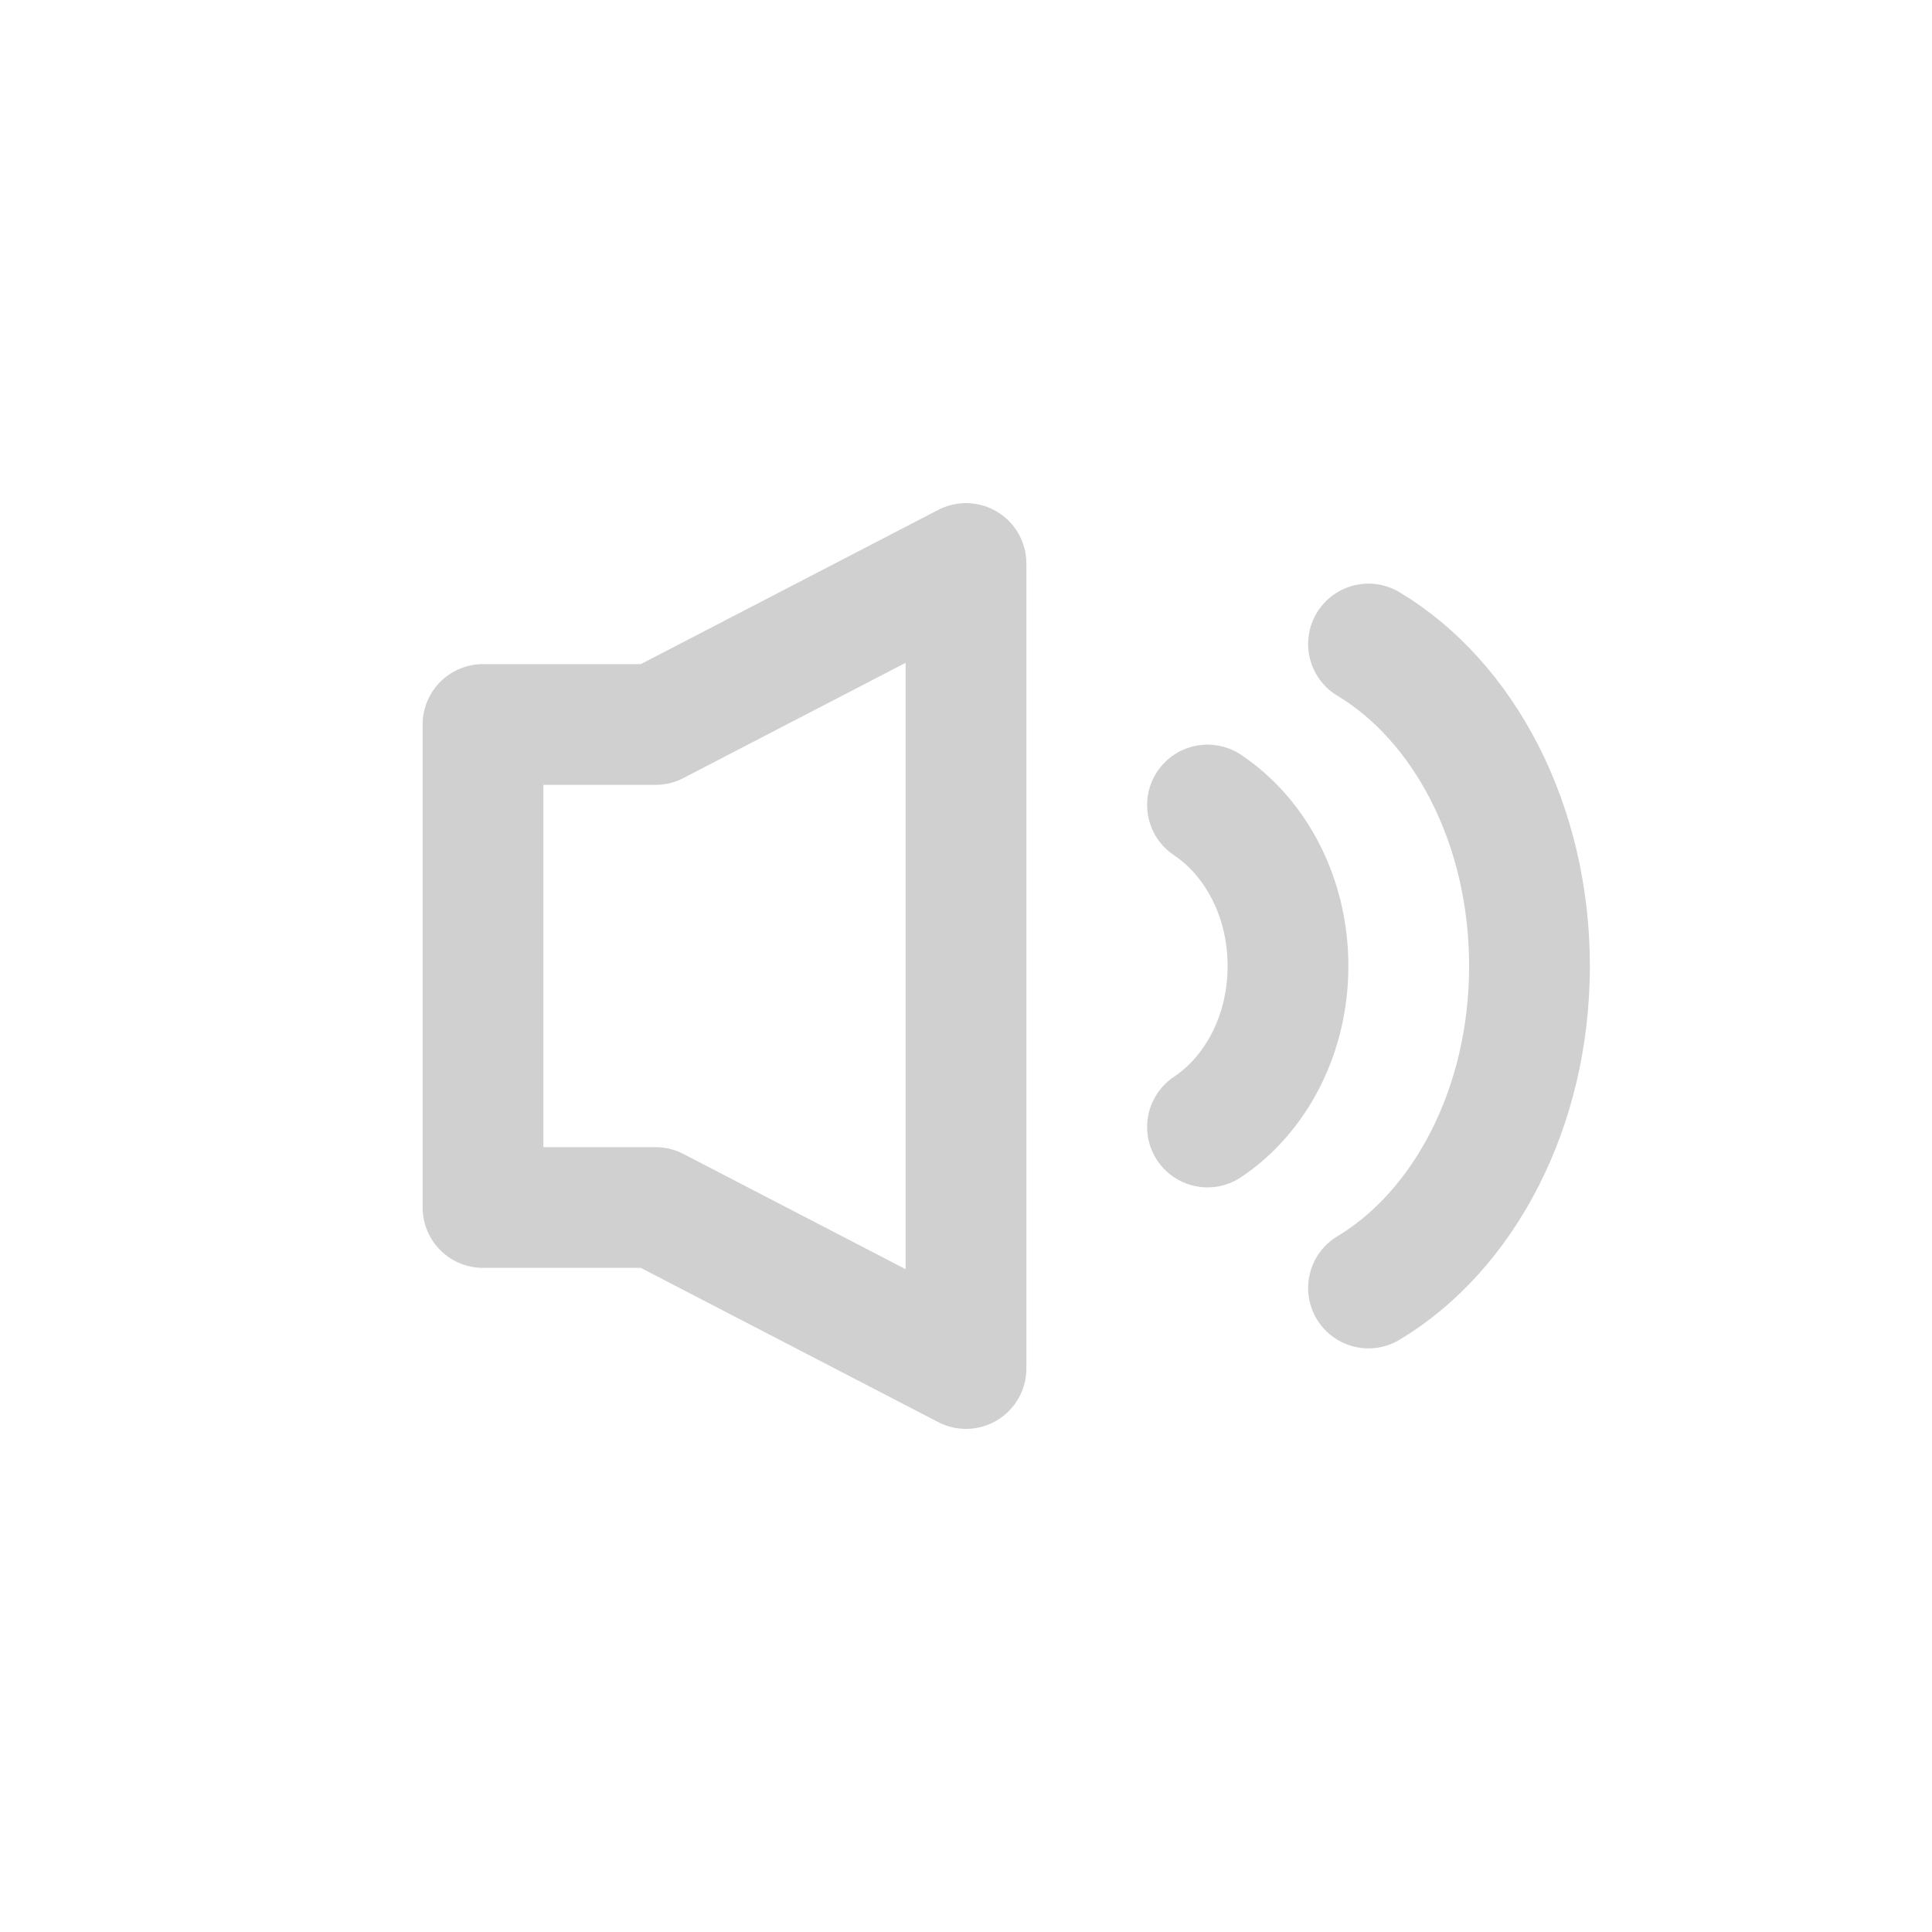 <svg width="24" height="24" viewBox="0 0 24 24" fill="none" xmlns="http://www.w3.org/2000/svg">
<path d="M8.143 15H6V9H8.143L12 7V17L8.143 15Z" stroke="#D0D0D0" stroke-width="1.5" stroke-linejoin="round"/>
<path d="M15 10C15.598 10.399 16 11.145 16 12C16 12.855 15.598 13.601 15 14" stroke="#D0D0D0" stroke-width="1.5" stroke-linecap="round"/>
<path d="M17 8C18.183 8.71 19 10.234 19 12C19 13.766 18.183 15.29 17 16" stroke="#D0D0D0" stroke-width="1.5" stroke-linecap="round"/>
</svg>
